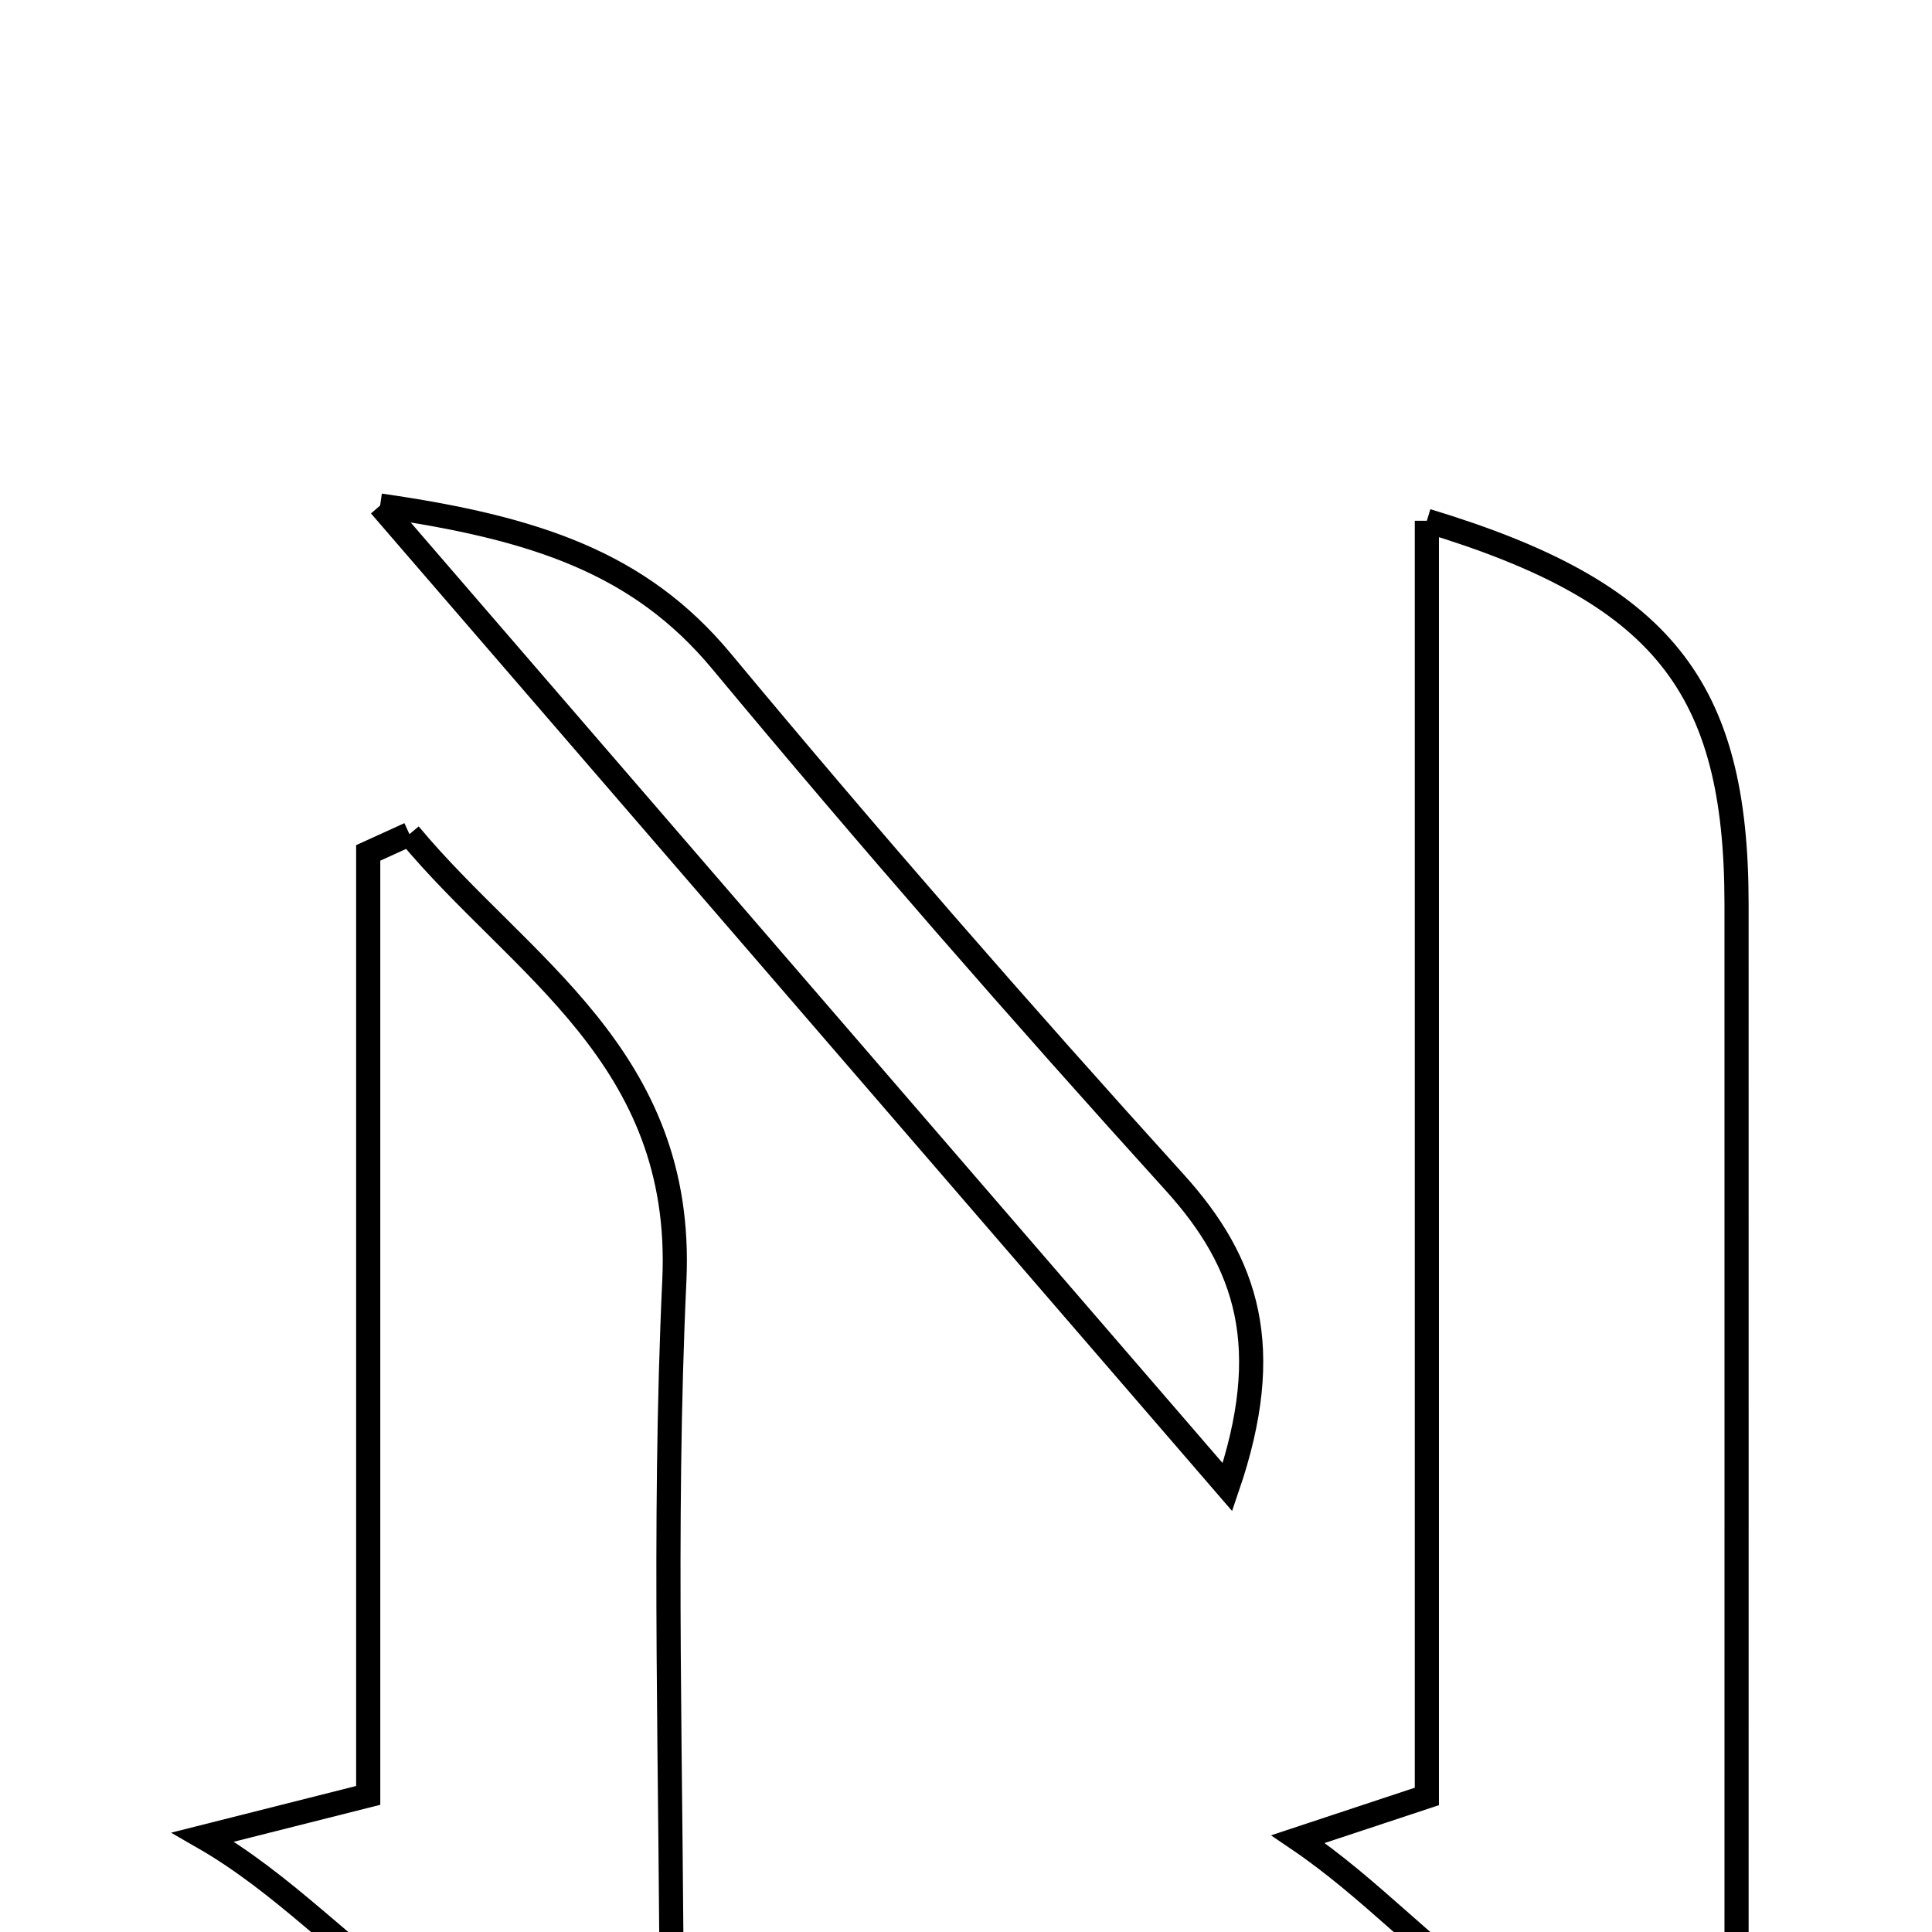 <svg xmlns="http://www.w3.org/2000/svg" viewBox="0.0 0.0 24.0 24.0" height="200px" width="200px"><path fill="none" stroke="black" stroke-width=".3" stroke-opacity="1.0"  filling="0" d="M4.722 6.28 C6.66 6.559 7.949 6.995 8.962 8.213 C10.79 10.411 12.67 12.567 14.589 14.685 C15.501 15.691 15.839 16.744 15.248 18.474 C11.683 14.344 8.348 10.481 4.722 6.28"></path>
<path fill="none" stroke="black" stroke-width=".3" stroke-opacity="1.0"  filling="0" d="M17.725 6.469 C20.655 7.356 21.57 8.526 21.572 11.223 C21.573 15.873 21.572 20.523 21.572 25.27 C18.928 26.015 17.921 24.063 16.125 22.846 C16.759 22.636 17.128 22.513 17.725 22.316 C17.725 17.103 17.725 11.813 17.725 6.469"></path>
<path fill="none" stroke="black" stroke-width=".3" stroke-opacity="1.0"  filling="0" d="M5.086 10.362 C6.46 12.014 8.506 13.122 8.377 15.906 C8.234 18.985 8.344 22.076 8.344 25.259 C5.533 26.186 4.526 23.973 2.521 22.821 C3.439 22.589 3.932 22.465 4.574 22.303 C4.574 18.377 4.574 14.486 4.574 10.595 C4.744 10.517 4.915 10.44 5.086 10.362"></path></svg>